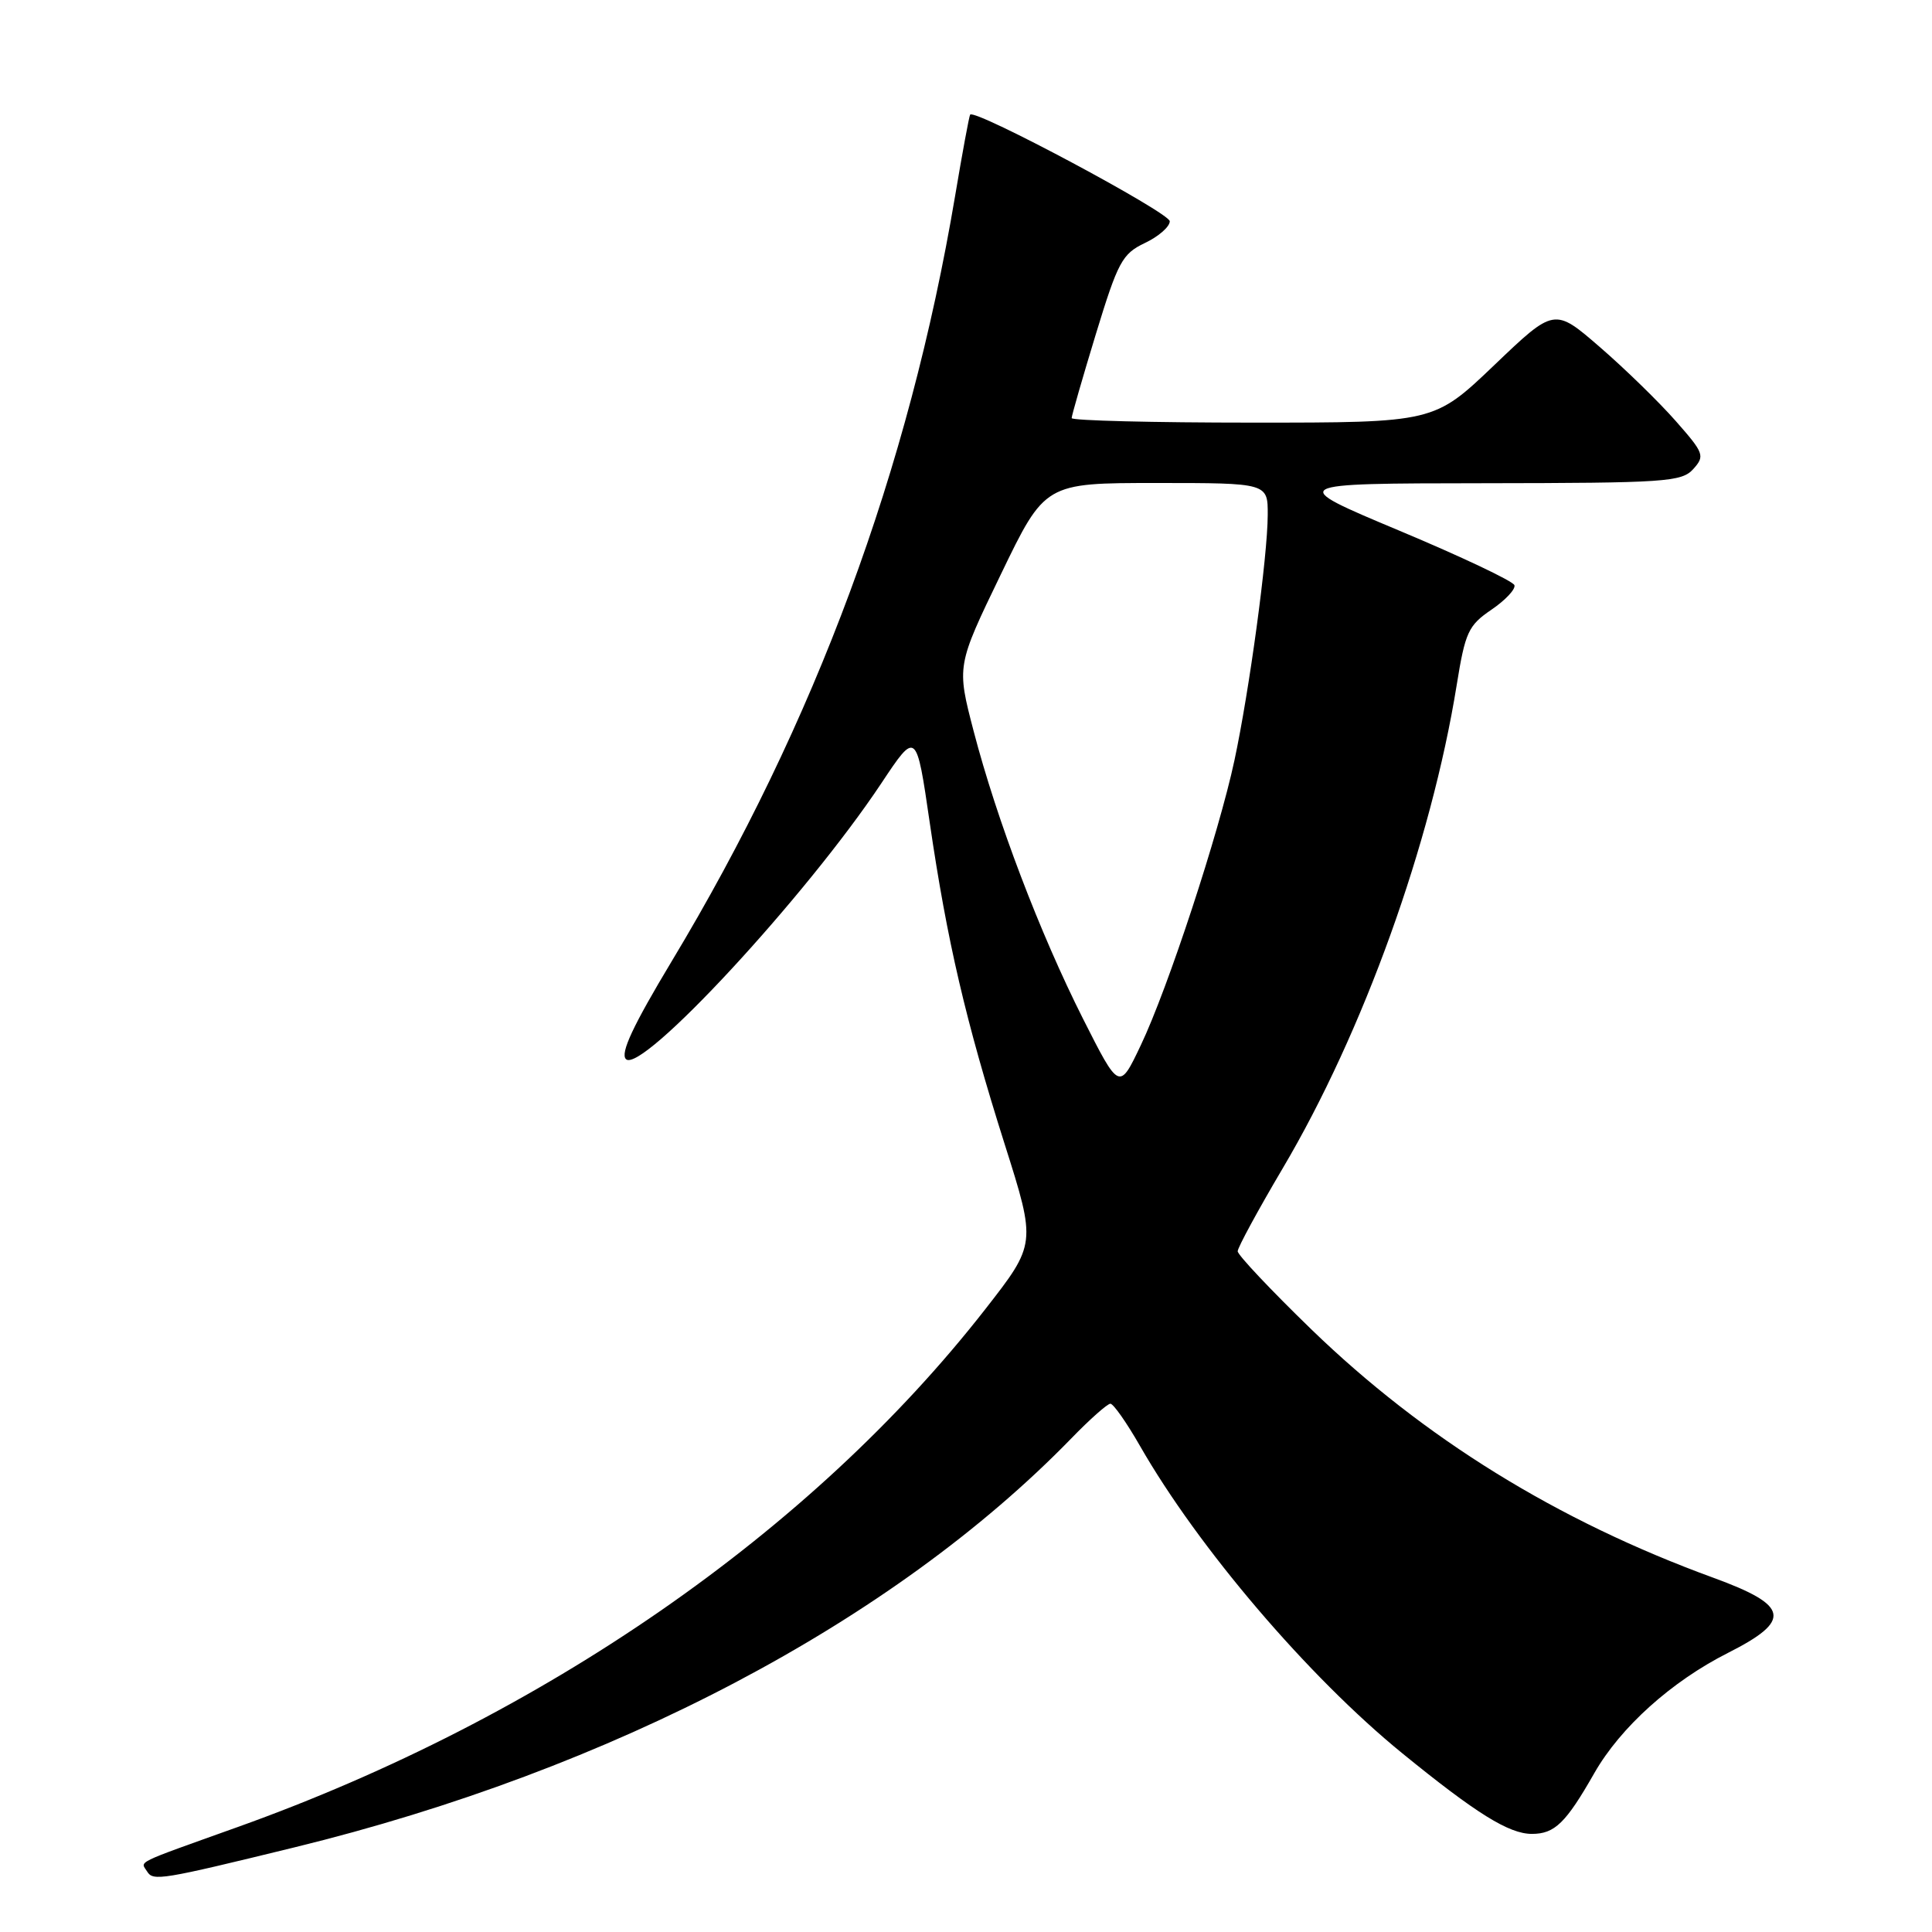 <?xml version="1.0" encoding="UTF-8" standalone="no"?>
<!DOCTYPE svg PUBLIC "-//W3C//DTD SVG 1.1//EN" "http://www.w3.org/Graphics/SVG/1.1/DTD/svg11.dtd" >
<svg xmlns="http://www.w3.org/2000/svg" xmlns:xlink="http://www.w3.org/1999/xlink" version="1.1" viewBox="0 0 256 256">
 <g >
 <path fill="currentColor"
d=" M 39.00 244.79 C 81.09 234.51 118.30 214.92 141.96 190.59 C 144.41 188.06 146.74 186.00 147.13 186.00 C 147.53 186.00 149.28 188.50 151.03 191.55 C 158.77 205.08 173.36 222.18 185.81 232.32 C 195.62 240.31 199.95 243.00 202.98 243.00 C 206.01 243.00 207.48 241.57 211.26 234.94 C 214.73 228.87 221.47 222.80 228.98 219.01 C 237.49 214.71 237.10 212.73 227.00 209.05 C 206.36 201.52 188.69 190.60 173.75 176.14 C 168.39 170.94 164.00 166.29 164.00 165.80 C 164.00 165.31 166.68 160.37 169.96 154.82 C 180.63 136.78 189.64 111.76 193.02 90.77 C 194.15 83.76 194.56 82.87 197.62 80.79 C 199.47 79.53 200.84 78.07 200.67 77.54 C 200.50 77.01 193.64 73.76 185.43 70.32 C 170.50 64.06 170.50 64.06 196.60 64.03 C 220.66 64.00 222.82 63.86 224.36 62.16 C 225.93 60.41 225.81 60.06 222.02 55.76 C 219.82 53.26 215.31 48.86 211.99 45.99 C 205.96 40.77 205.96 40.77 197.99 48.39 C 190.02 56.00 190.02 56.00 166.01 56.00 C 152.80 56.00 142.00 55.73 142.00 55.40 C 142.00 55.07 143.44 50.07 145.20 44.29 C 148.14 34.67 148.69 33.64 151.70 32.20 C 153.52 31.34 155.00 30.04 155.00 29.32 C 155.00 28.18 129.17 14.38 128.55 15.19 C 128.42 15.36 127.52 20.22 126.55 26.00 C 120.44 62.25 108.04 95.75 89.00 127.38 C 83.88 135.90 82.16 139.56 82.94 140.34 C 84.97 142.37 106.79 118.81 116.78 103.79 C 121.42 96.81 121.42 96.81 123.20 109.04 C 125.49 124.68 127.95 135.27 133.14 151.66 C 137.31 164.82 137.31 164.82 130.52 173.52 C 107.51 202.98 71.93 227.62 31.50 242.09 C 17.57 247.08 18.61 246.56 19.50 247.99 C 20.29 249.28 21.37 249.10 39.00 244.79 Z  M 143.51 135.00 C 137.78 123.63 132.09 108.68 129.01 96.87 C 126.76 88.23 126.76 88.23 132.61 76.12 C 138.46 64.00 138.46 64.00 153.23 64.00 C 168.00 64.00 168.00 64.00 167.98 68.25 C 167.96 73.75 165.55 91.49 163.57 100.75 C 161.52 110.36 154.74 131.00 151.16 138.50 C 148.31 144.50 148.31 144.50 143.51 135.00 Z "/>
</g>
</svg>